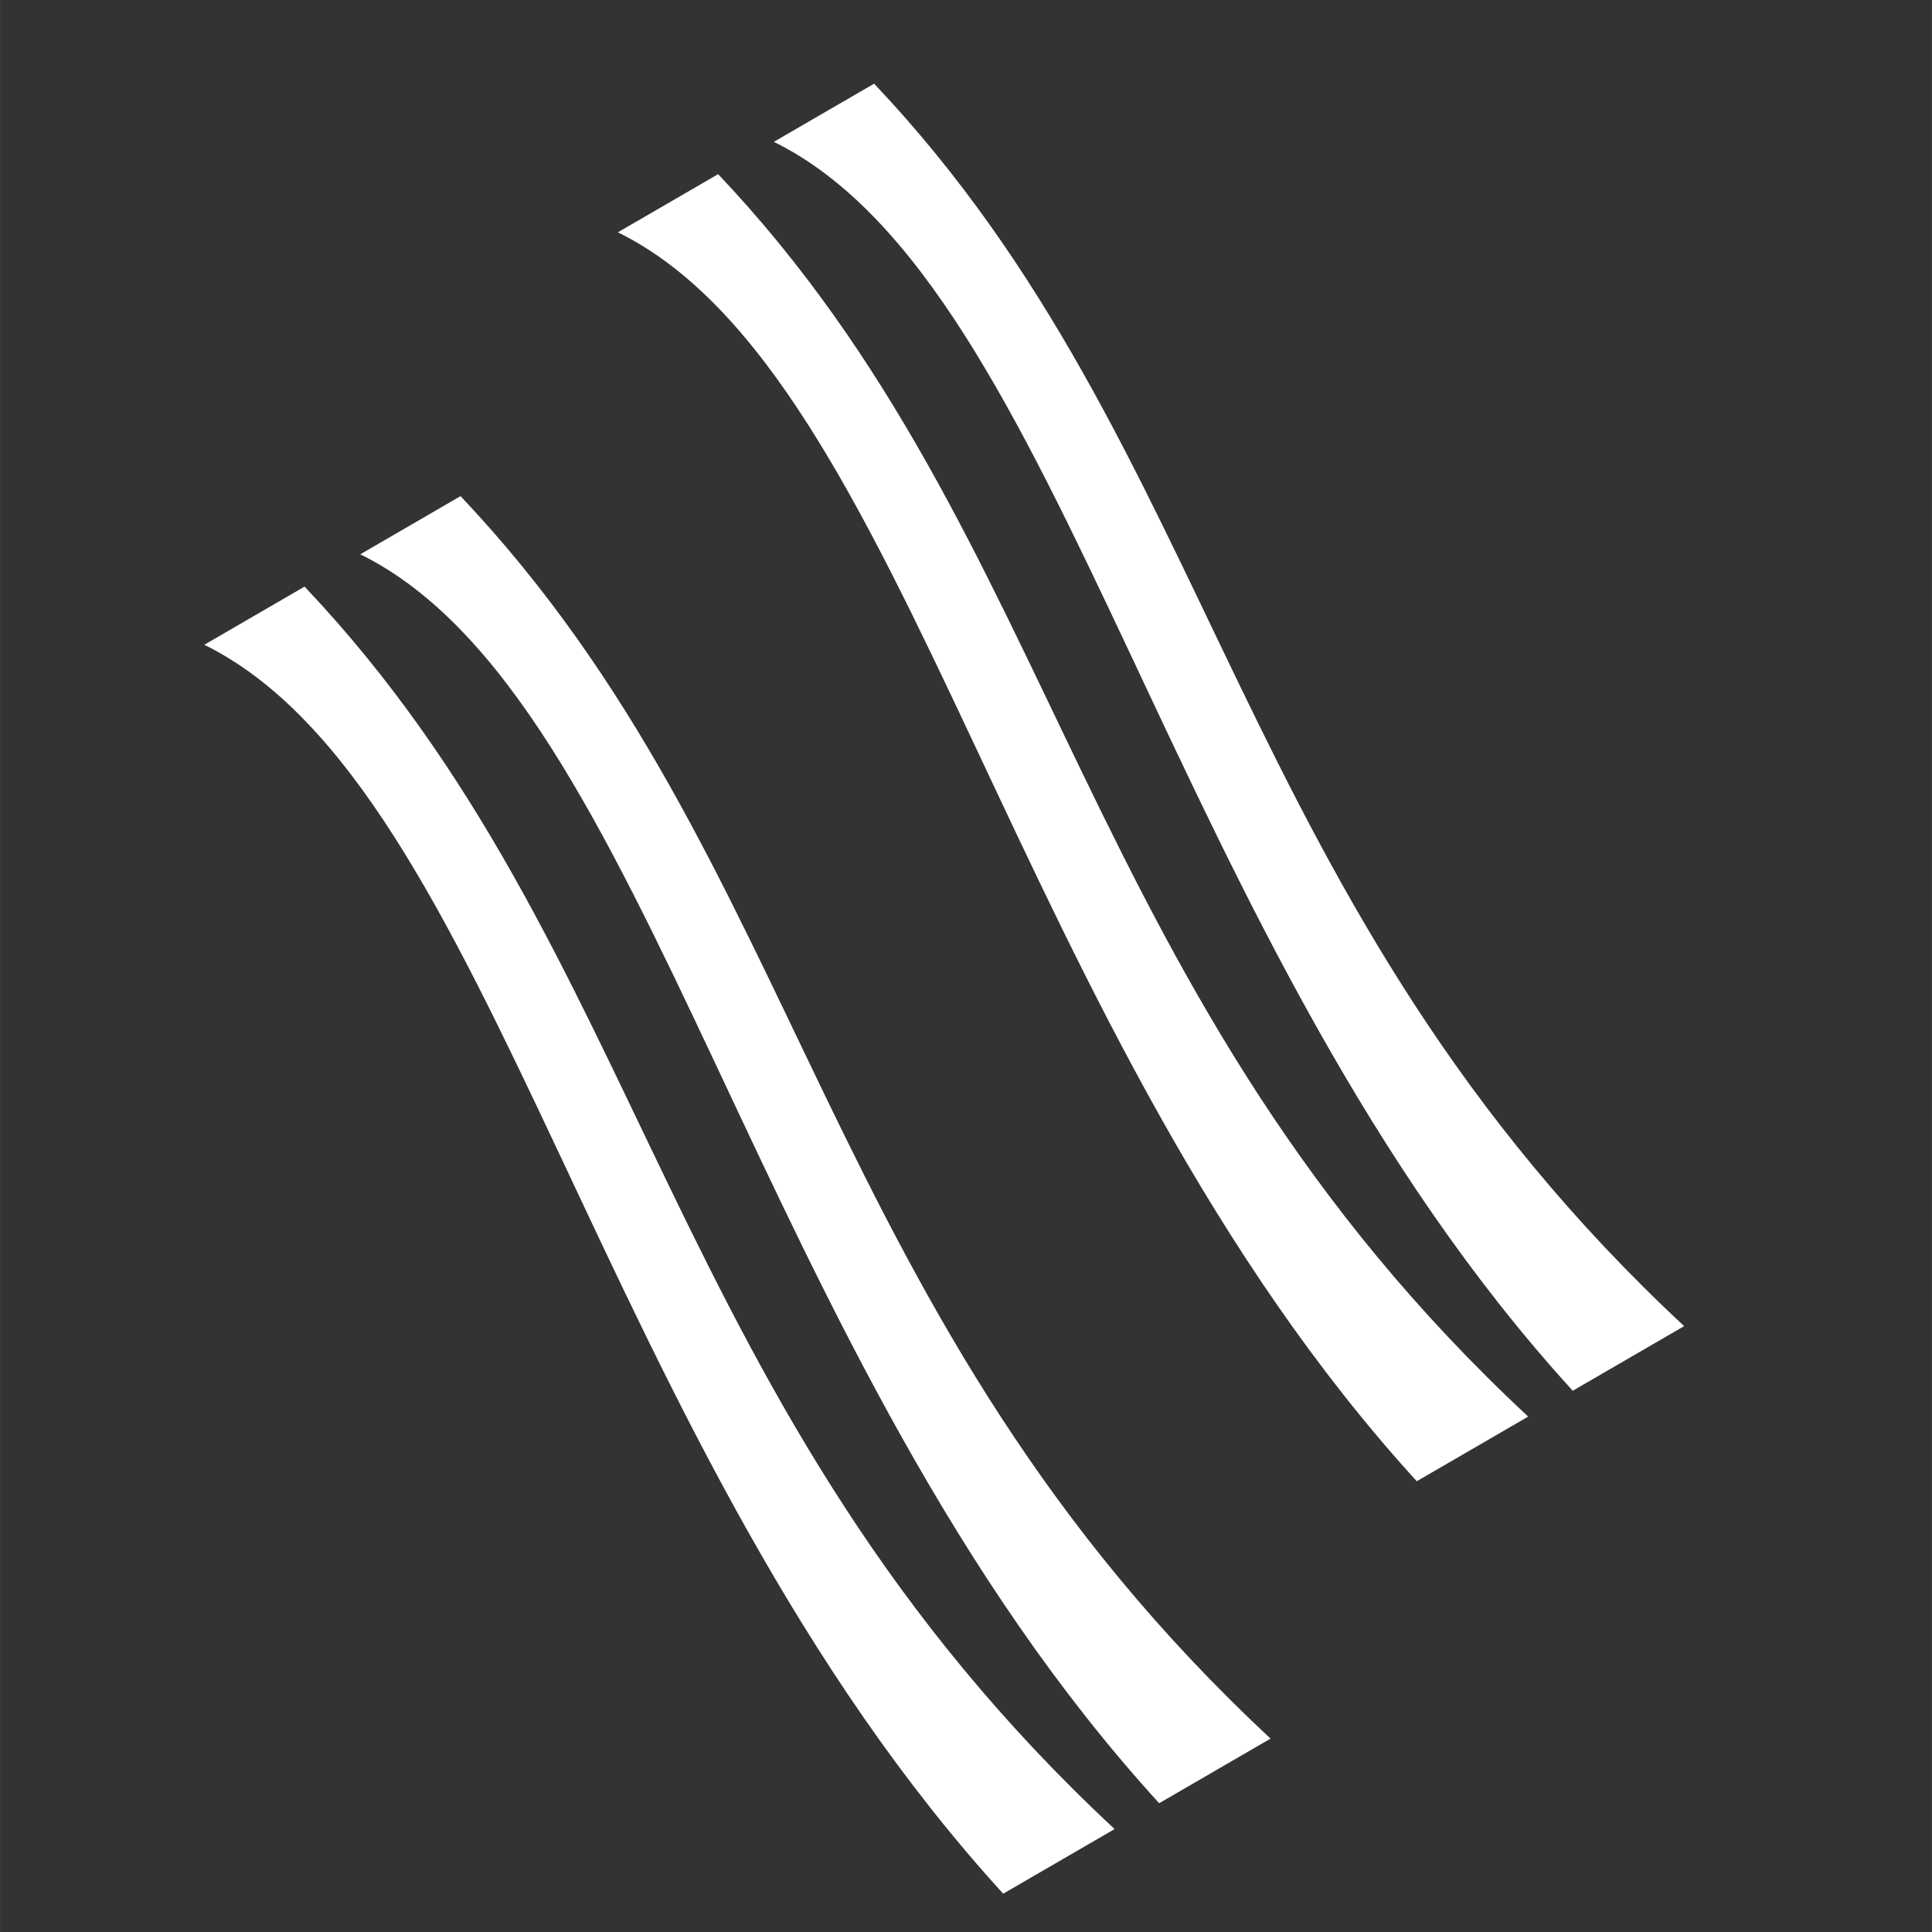 <?xml version="1.0" encoding="UTF-8" standalone="no"?>
<!-- Created with Inkscape (http://www.inkscape.org/) -->

<svg
   xmlns:dc="http://purl.org/dc/elements/1.1/"
   xmlns:cc="http://creativecommons.org/ns#"
   xmlns:rdf="http://www.w3.org/1999/02/22-rdf-syntax-ns#"
   xmlns:svg="http://www.w3.org/2000/svg"
   xmlns="http://www.w3.org/2000/svg"
   xmlns:sodipodi="http://sodipodi.sourceforge.net/DTD/sodipodi-0.dtd"
   xmlns:inkscape="http://www.inkscape.org/namespaces/inkscape"
   width="150"
   height="150"
   viewBox="0 0 39.687 39.688"
   version="1.1"
   id="svg64"
   inkscape:version="0.92.2 (5c3e80d, 2017-08-06)"
   sodipodi:docname="breakfast_sprite.svg">
  <rect x="0" y="0" width="39.687" height="39.688" fill="#333333" stroke="none"/>
  <defs
     id="defs58" />
  <sodipodi:namedview
     id="base"
     pagecolor="#ffffff"
     bordercolor="#666666"
     borderopacity="1.0"
     inkscape:pageopacity="0.0"
     inkscape:pageshadow="2"
     inkscape:zoom="2.8284271"
     inkscape:cx="70.958078"
     inkscape:cy="92.394946"
     inkscape:document-units="mm"
     inkscape:current-layer="layer1"
     showgrid="true"
     units="px"
     inkscape:window-width="1920"
     inkscape:window-height="1017"
     inkscape:window-x="-8"
     inkscape:window-y="-8"
     inkscape:window-maximized="1">
    <inkscape:grid
       type="xygrid"
       id="grid66"
       enabled="true" />
  </sodipodi:namedview>
  <g
     inkscape:label="Layer 1"
     inkscape:groupmode="layer"
     id="layer1"
     transform="translate(0,-257.312)">
    <g
       id="g992"
       transform="rotate(-30.118,12.887,263.547)">
      <path
         sodipodi:nodetypes="ccccc"
         inkscape:connector-curvature="0"
         id="rect963"
         d="m 1.852,265.25 h 2.381 c 2.381,10.054 -2.117,18.256 1.587,30.427 l -2.646,1e-5 C 0.529,283.506 5.556,270.806 1.852,265.25 Z"
         style="fill:#ffffff;fill-opacity:1;stroke:none;stroke-width:3.175;stroke-miterlimit:4;stroke-dasharray:none;stroke-opacity:1" />
      <path
         sodipodi:nodetypes="ccccc"
         inkscape:connector-curvature="0"
         id="path977"
         d="m 5.556,265.25 h 2.381 c 2.381,10.054 -2.117,18.256 1.587,30.427 l -2.646,10e-6 C 4.233,283.506 9.26,270.806 5.556,265.25 Z"
         style="fill:#ffffff;fill-opacity:1;stroke:none;stroke-width:3.175;stroke-miterlimit:4;stroke-dasharray:none;stroke-opacity:1" />
    </g>
    <g
       transform="rotate(-30.118,1.389,243.522)"
       id="g1009">
      <path
         style="fill:#ffffff;fill-opacity:1;stroke:none;stroke-width:3.175;stroke-miterlimit:4;stroke-dasharray:none;stroke-opacity:1"
         d="m 1.852,265.25 h 2.381 c 2.381,10.054 -2.117,18.256 1.587,30.427 l -2.646,1e-5 C 0.529,283.506 5.556,270.806 1.852,265.25 Z"
         id="path1005"
         inkscape:connector-curvature="0"
         sodipodi:nodetypes="ccccc" />
      <path
         style="fill:#ffffff;fill-opacity:1;stroke:none;stroke-width:3.175;stroke-miterlimit:4;stroke-dasharray:none;stroke-opacity:1"
         d="m 5.556,265.25 h 2.381 c 2.381,10.054 -2.117,18.256 1.587,30.427 l -2.646,10e-6 C 4.233,283.506 9.26,270.806 5.556,265.25 Z"
         id="path1007"
         inkscape:connector-curvature="0"
         sodipodi:nodetypes="ccccc" />
    </g>
  </g>
</svg>

